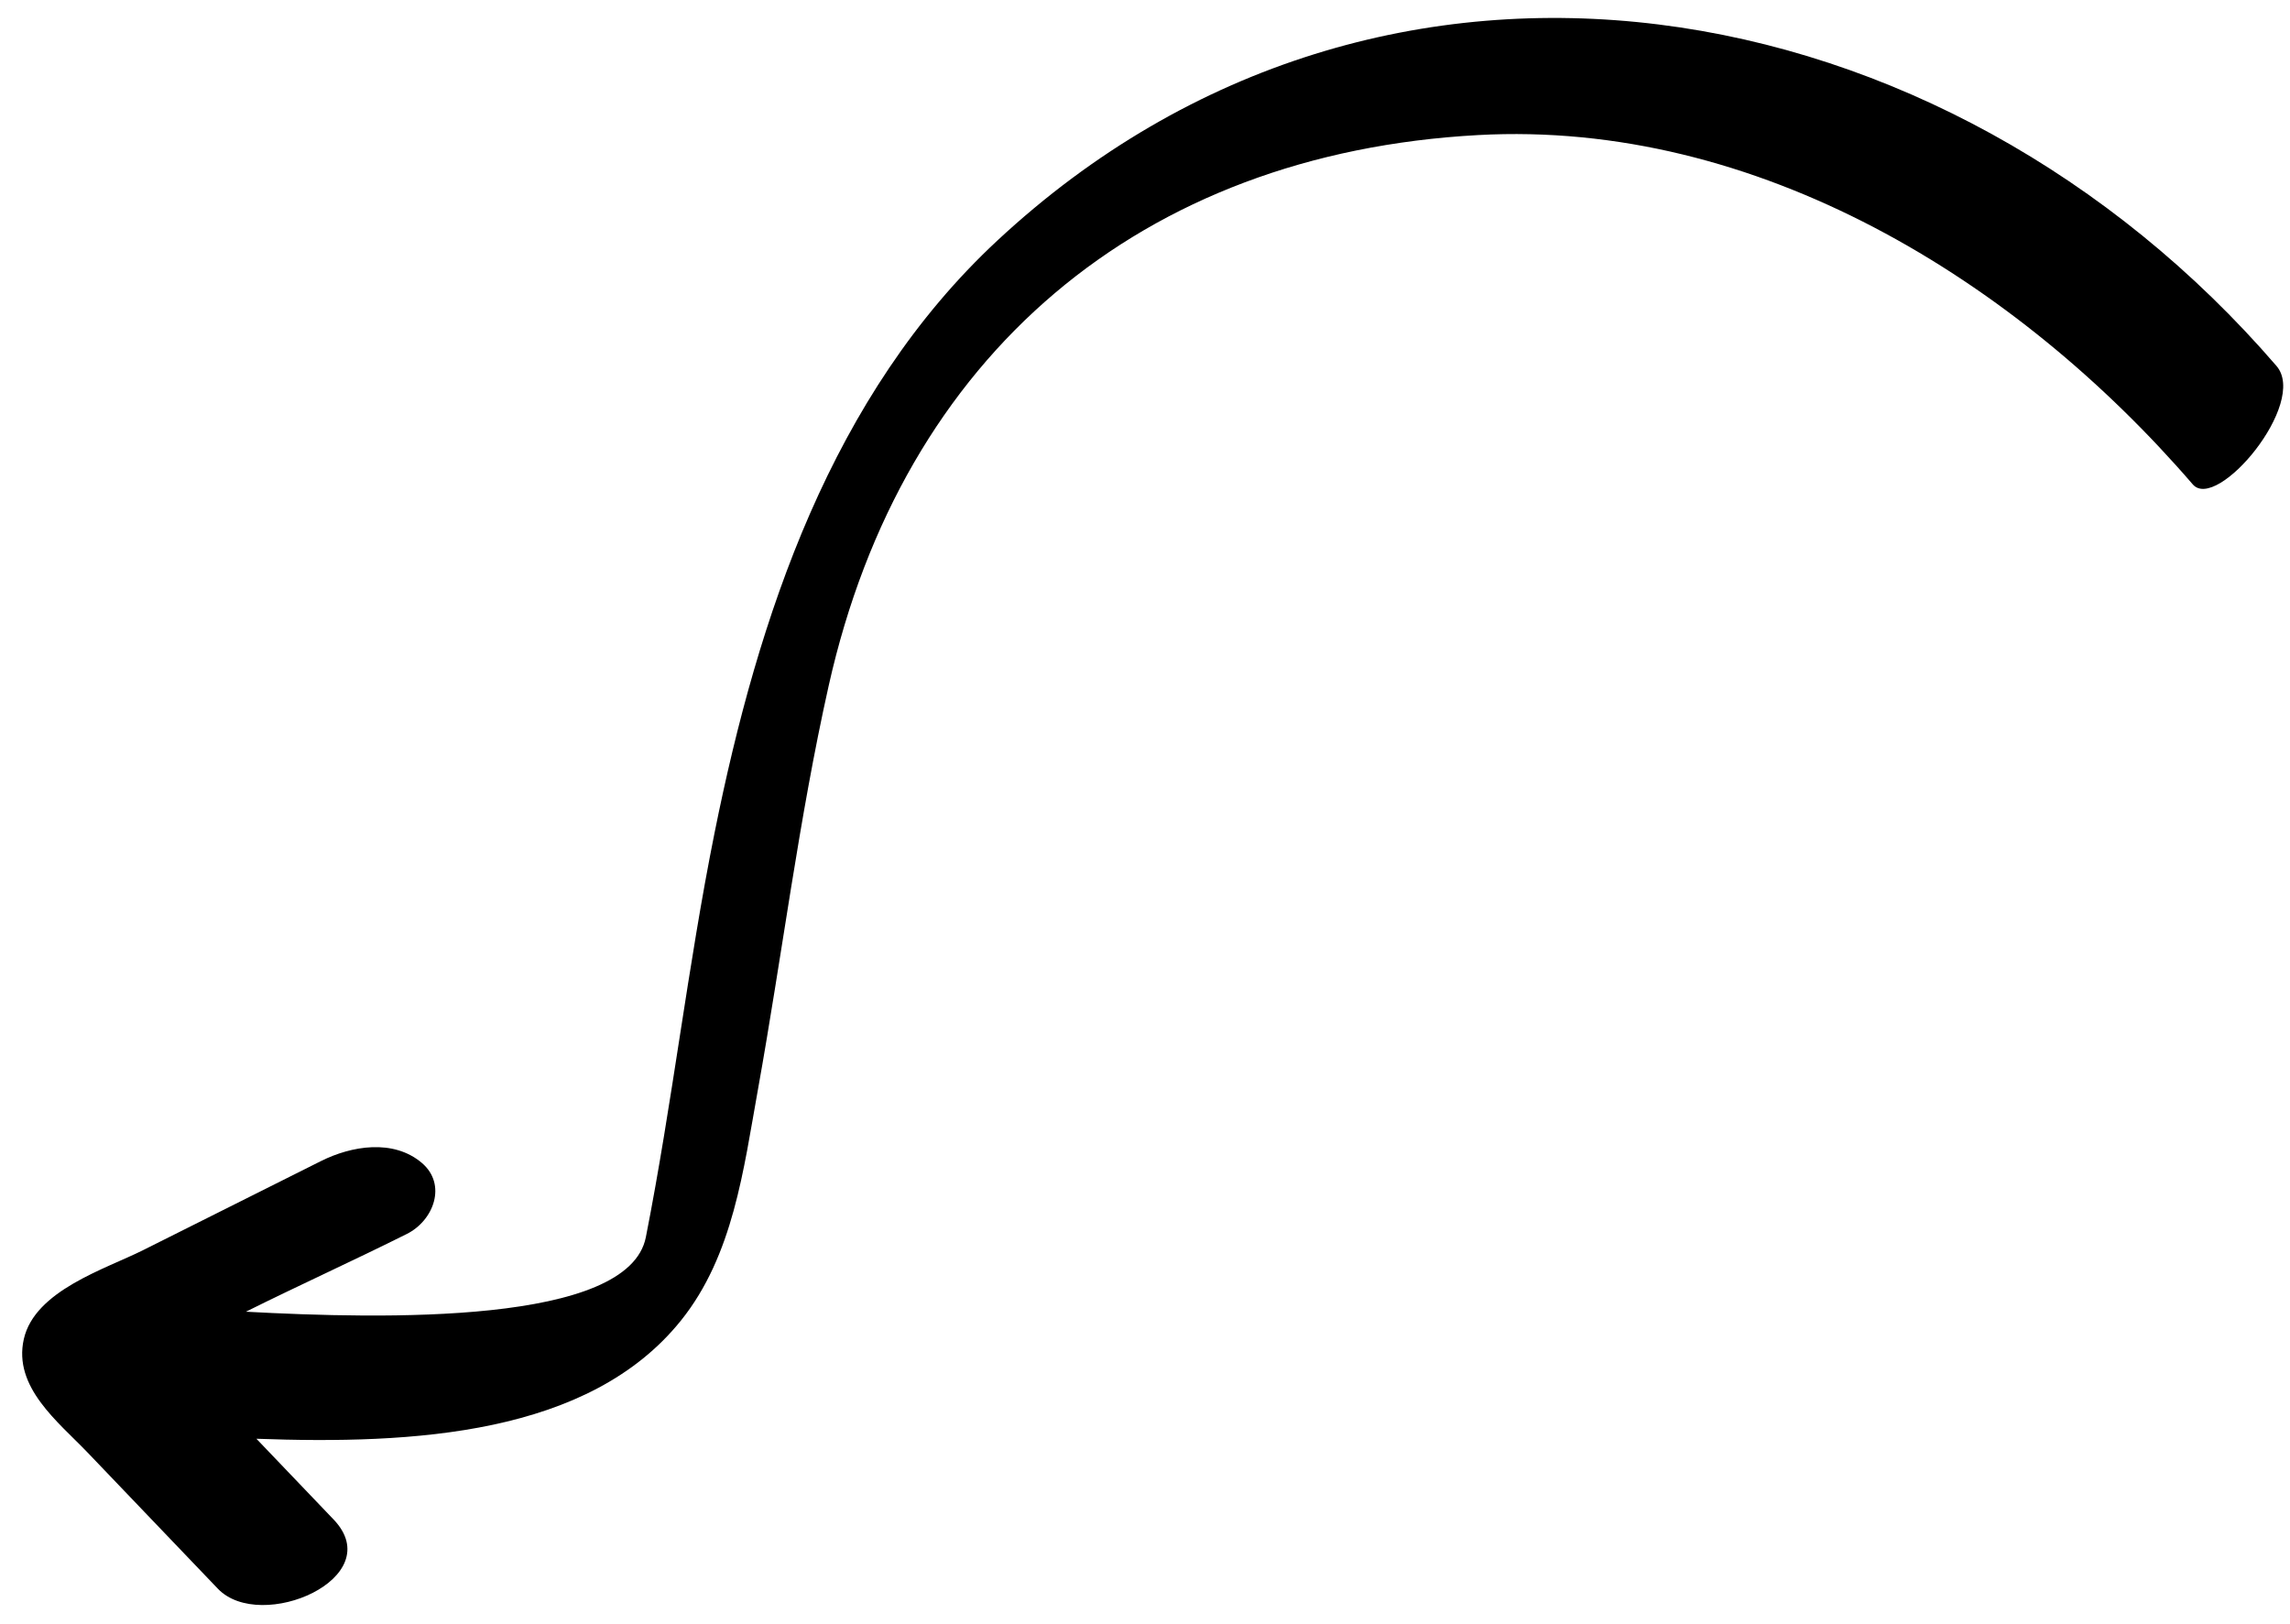 <svg width="86" height="61" viewBox="0 0 86 61" fill="none" xmlns="http://www.w3.org/2000/svg">
<path d="M9.235 49.263C11.242 48.263 13.297 47.334 15.279 46.342C16.287 45.838 16.796 44.483 15.839 43.672C14.77 42.767 13.197 43.033 12.055 43.605C9.826 44.721 7.597 45.838 5.368 46.954C3.951 47.663 1.308 48.468 0.895 50.289C0.485 52.096 2.188 53.401 3.285 54.547C4.917 56.253 6.55 57.96 8.182 59.666C9.793 61.35 14.629 59.262 12.526 57.064C11.56 56.054 10.594 55.044 9.629 54.034C15.523 54.249 22.121 53.896 25.576 49.59C27.536 47.148 27.924 43.916 28.462 40.931C29.372 35.868 29.997 30.771 31.122 25.748C33.905 13.321 42.851 5.768 55.499 5.073C65.989 4.496 75.736 10.521 82.349 18.192C83.252 19.238 86.698 15.141 85.492 13.743C73.094 -0.638 52.008 -4.506 37.453 9.036C31.224 14.831 28.47 23.156 26.838 31.262C25.824 36.3 25.249 41.419 24.255 46.463C23.607 49.759 14.393 49.541 9.235 49.263Z" fill="black"/>
</svg>
